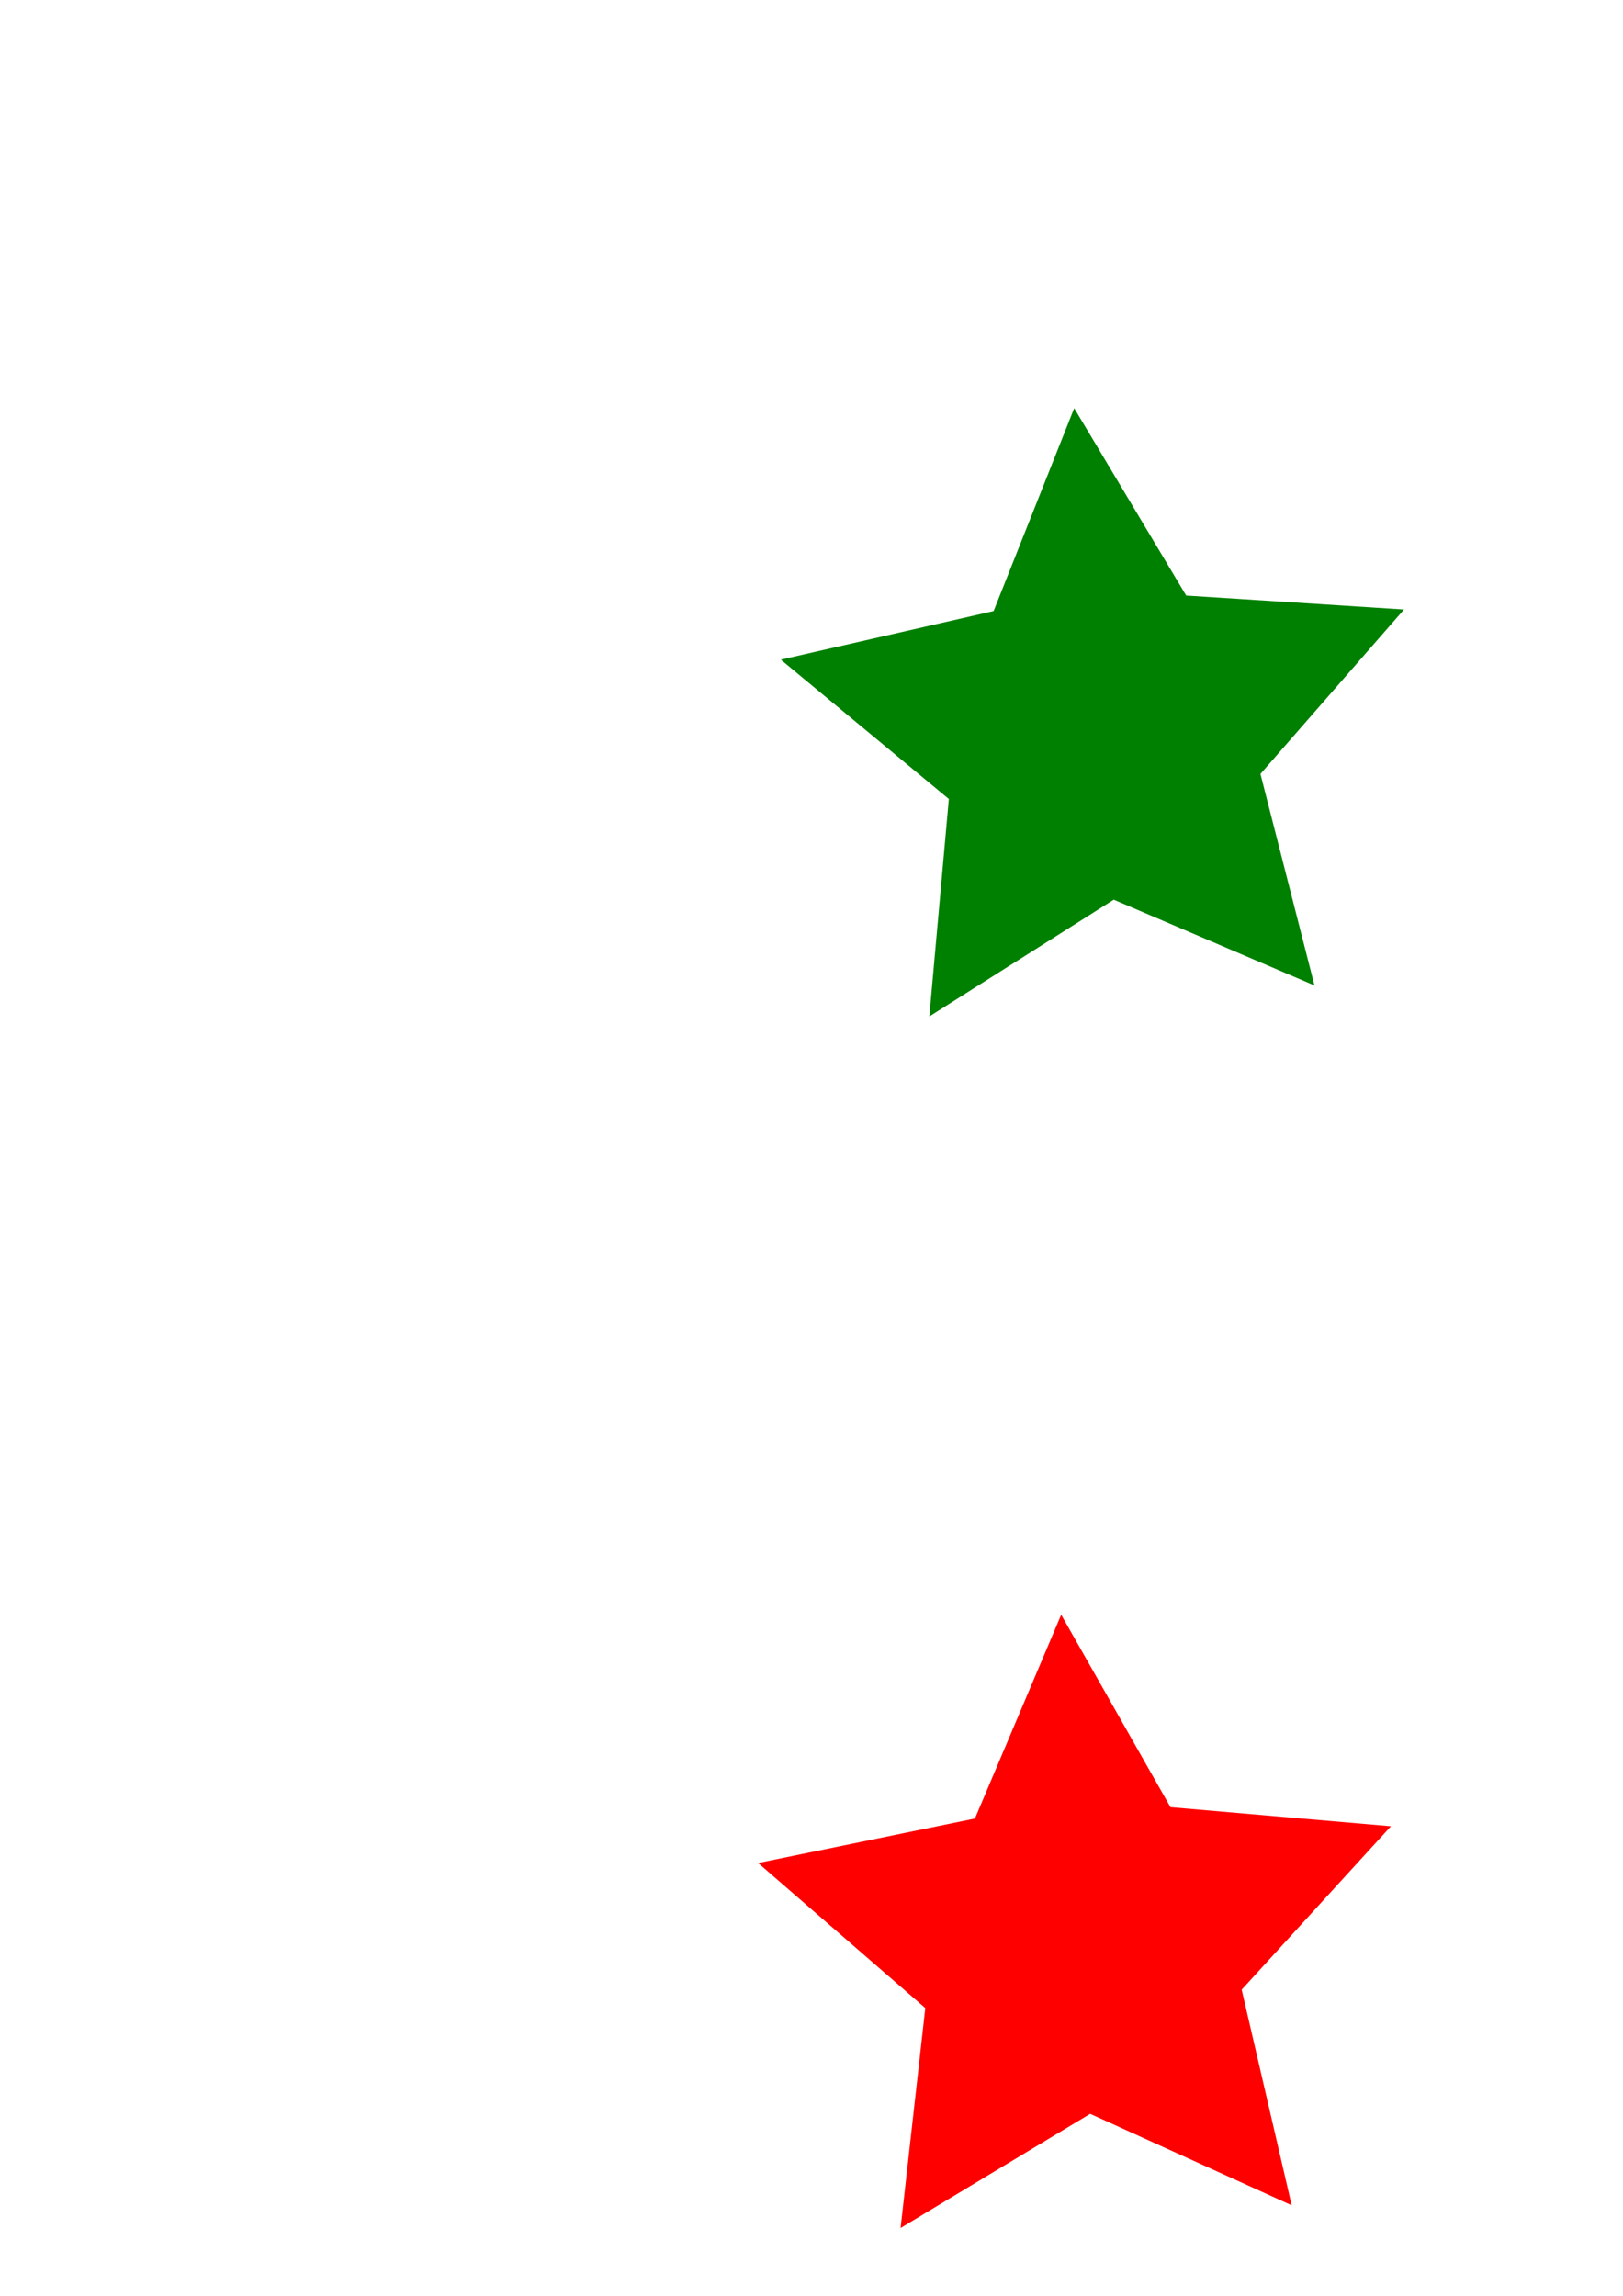 <?xml version="1.0" encoding="UTF-8" standalone="no"?>
<!-- Created with Inkscape (http://www.inkscape.org/) -->

<svg
   width="210mm"
   height="297mm"
   viewBox="0 0 210 297"
   version="1.1"
   id="svg804"
   inkscape:version="1.2.1 (9c6d41e410, 2022-07-14)"
   sodipodi:docname="zad 5.svg"
   xmlns:inkscape="http://www.inkscape.org/namespaces/inkscape"
   xmlns:sodipodi="http://sodipodi.sourceforge.net/DTD/sodipodi-0.dtd"
   xmlns="http://www.w3.org/2000/svg"
   xmlns:svg="http://www.w3.org/2000/svg">
  <sodipodi:namedview
     id="namedview806"
     pagecolor="#ffffff"
     bordercolor="#000000"
     borderopacity="0.25"
     inkscape:showpageshadow="2"
     inkscape:pageopacity="0.0"
     inkscape:pagecheckerboard="0"
     inkscape:deskcolor="#d1d1d1"
     inkscape:document-units="mm"
     showgrid="false"
     inkscape:zoom="0.74564394"
     inkscape:cx="396.97231"
     inkscape:cy="561.9304"
     inkscape:window-width="1920"
     inkscape:window-height="1017"
     inkscape:window-x="-8"
     inkscape:window-y="-8"
     inkscape:window-maximized="1"
     inkscape:current-layer="layer1" />
  <defs
     id="defs801">
    <filter
       inkscape:label="Warm Inside"
       inkscape:menu="Morphology"
       inkscape:menu-tooltip="Blurred colorized contour, filled inside"
       style="color-interpolation-filters:sRGB;"
       id="filter884"
       x="-0.071"
       y="-0.071"
       width="1.163"
       height="1.161">
      <feColorMatrix
         values="1 0 0 0 0 0 1 0 0 0 0 0 1 0 0 0 0 0 1 0 "
         result="fbSourceGraphic"
         id="feColorMatrix868" />
      <feGaussianBlur
         stdDeviation="3"
         result="result1"
         id="feGaussianBlur870" />
      <feOffset
         dx="2"
         dy="2"
         result="result6"
         id="feOffset872" />
      <feComposite
         k2="2"
         operator="in"
         result="result2"
         in="result6"
         in2="result1"
         id="feComposite874" />
      <feColorMatrix
         values="110"
         result="result3"
         type="hueRotate"
         id="feColorMatrix876" />
      <feBlend
         mode="screen"
         in="result2"
         in2="result3"
         result="result4"
         id="feBlend878" />
      <feConvolveMatrix
         order="3 3"
         kernelMatrix="-2 0 2 0 4 0 2 0 2"
         divisor="2"
         bias="0"
         targetX="0"
         in="result4"
         result="result5"
         id="feConvolveMatrix880" />
      <feComposite
         operator="atop"
         in="result2"
         in2="result5"
         id="feComposite882" />
    </filter>
    <filter
       y="-0.309"
       width="1.484"
       height="1.528"
       x="-0.27"
       inkscape:label="Fire"
       inkscape:menu="Protrusions"
       inkscape:menu-tooltip="Edges of object are on fire"
       style="color-interpolation-filters:sRGB;"
       id="filter912">
      <feMorphology
         result="result1"
         radius="2.4"
         operator="dilate"
         id="feMorphology886" />
      <feTurbulence
         baseFrequency="0.09 0.028"
         numOctaves="1"
         id="feTurbulence888" />
      <feColorMatrix
         result="result2"
         values="2 0 0 0 0 0 2 0 0 0 0 0 0 0 0 0 0 0 1 0"
         id="feColorMatrix890" />
      <feDisplacementMap
         result="result4"
         scale="10.319"
         yChannelSelector="G"
         xChannelSelector="R"
         in="result1"
         in2="result2"
         id="feDisplacementMap892" />
      <feFlood
         result="result3"
         flood-opacity="1"
         flood-color="rgb(255,159,54)"
         id="feFlood894" />
      <feMorphology
         radius="3.8"
         result="result7"
         in="result4"
         id="feMorphology896" />
      <feGaussianBlur
         result="result7"
         in="result7"
         stdDeviation="2.4"
         id="feGaussianBlur898" />
      <feComposite
         result="result5"
         in2="result4"
         in="result3"
         operator="in"
         id="feComposite900" />
      <feComposite
         operator="out"
         in2="result7"
         id="feComposite902" />
      <feOffset
         result="result6"
         dy="-7"
         dx="-4.5"
         id="feOffset904" />
      <feGaussianBlur
         result="result7"
         stdDeviation="4.8"
         id="feGaussianBlur906" />
      <feComposite
         in="SourceGraphic"
         in2="result6"
         id="feComposite908" />
      <feComposite
         in2="result7"
         id="feComposite910" />
    </filter>
    <filter
       inkscape:label="Neon"
       inkscape:menu="Bevels"
       inkscape:menu-tooltip="Neon light effect"
       x="-0.237"
       y="-0.243"
       width="1.473"
       height="1.486"
       style="color-interpolation-filters:sRGB;"
       id="filter962">
      <feGaussianBlur
         stdDeviation="1"
         result="result1"
         id="feGaussianBlur940" />
      <feComposite
         in="result1"
         in2="result1"
         result="result4"
         operator="in"
         id="feComposite942" />
      <feGaussianBlur
         stdDeviation="7"
         result="result6"
         in="result4"
         id="feGaussianBlur944" />
      <feComposite
         operator="over"
         in="result6"
         in2="result4"
         result="result8"
         id="feComposite946" />
      <feComposite
         operator="in"
         result="fbSourceGraphic"
         in="result6"
         in2="result8"
         id="feComposite948" />
      <feSpecularLighting
         specularExponent="45"
         specularConstant="2"
         surfaceScale="2.5"
         lighting-color="rgb(255,255,255)"
         result="result1"
         in="fbSourceGraphic"
         id="feSpecularLighting952">
        <fePointLight
           z="20000"
           y="-10000"
           x="-5000"
           id="fePointLight950" />
      </feSpecularLighting>
      <feComposite
         operator="in"
         result="result2"
         in="result1"
         in2="fbSourceGraphic"
         id="feComposite954" />
      <feComposite
         k3="1.5"
         k2="1.2"
         operator="arithmetic"
         result="result4"
         in="fbSourceGraphic"
         in2="result2"
         id="feComposite956" />
      <feComposite
         operator="over"
         in="result9"
         in2="result4"
         result="result9"
         id="feComposite958" />
      <feBlend
         mode="screen"
         in2="result9"
         id="feBlend960" />
    </filter>
    <filter
       x="-0.147"
       width="1.293"
       y="-0.151"
       height="1.303"
       inkscape:menu-tooltip="Smooth rainbow colors melted along the edges and colorizable"
       inkscape:menu="Textures"
       inkscape:label="Tinted Rainbow"
       style="color-interpolation-filters:sRGB;"
       id="filter976">
      <feGaussianBlur
         result="result8"
         stdDeviation="5"
         id="feGaussianBlur964" />
      <feTurbulence
         baseFrequency="0.015"
         numOctaves="2"
         type="fractalNoise"
         result="result7"
         seed="20"
         id="feTurbulence966" />
      <feComposite
         in="SourceGraphic"
         operator="in"
         result="result6"
         in2="result8"
         id="feComposite968" />
      <feComposite
         in="result6"
         operator="arithmetic"
         result="result2"
         in2="result7"
         k3="1.7"
         id="feComposite970" />
      <feComposite
         in2="result6"
         operator="in"
         in="result2"
         result="fbSourceGraphic"
         id="feComposite972" />
      <feComposite
         in2="SourceGraphic"
         in="fbSourceGraphic"
         k3="0.3"
         k2="1.5"
         operator="arithmetic"
         result="result9"
         id="feComposite974" />
    </filter>
  </defs>
  <g
     inkscape:label="Warstwa 1"
     inkscape:groupmode="layer"
     id="layer1">
    <path
       sodipodi:type="star"
       style="fill:#0000ff;stroke-width:0.265;filter:url(#filter884)"
       id="path860"
       inkscape:flatsided="false"
       sodipodi:sides="5"
       sodipodi:cx="20.580647"
       sodipodi:cy="23.774193"
       sodipodi:r1="53.973991"
       sodipodi:r2="26.986996"
       sodipodi:arg1="0.75285152"
       sodipodi:arg2="1.3811701"
       inkscape:rounded="0"
       inkscape:randomized="0"
       d="M 59.968,60.677 25.667,50.277 -2.345,72.637 -3.054,36.802 -32.975,17.07 0.887,5.323 10.407,-29.232 32.044,-0.657 67.849,-2.281 47.359,27.126 Z"
       inkscape:transform-center-x="2.7676468"
       inkscape:transform-center-y="-1.8407846"
       transform="matrix(0.88,0,0,0.889,34.732,36.129)" />
    <path
       sodipodi:type="star"
       style="fill:#008000;stroke-width:0.265;filter:url(#filter912)"
       id="path862"
       inkscape:flatsided="false"
       sodipodi:sides="5"
       sodipodi:cx="125.25807"
       sodipodi:cy="156.12903"
       sodipodi:r1="42.528862"
       sodipodi:r2="21.264435"
       sodipodi:arg1="0.86217005"
       sodipodi:arg2="1.4904886"
       inkscape:rounded="0"
       inkscape:randomized="0"
       d="m 152.935,188.419 -25.972,-11.094 -23.863,15.105 2.526,-28.129 -21.74,-18.027 27.533,-6.29 10.427,-26.247 14.49,24.241 28.184,1.806 -18.577,21.272 z"
       inkscape:transform-center-x="1.0542833"
       inkscape:transform-center-y="-3.045377"
       transform="translate(21.645,-53.935)" />
    <path
       sodipodi:type="star"
       style="fill:#ffff00;stroke-width:0.265;filter:url(#filter962)"
       id="path864"
       inkscape:flatsided="false"
       sodipodi:sides="5"
       sodipodi:cx="37.967743"
       sodipodi:cy="218.58064"
       sodipodi:r1="42.798901"
       sodipodi:r2="21.399454"
       sodipodi:arg1="0.86756569"
       sodipodi:arg2="1.4958842"
       inkscape:rounded="0"
       inkscape:randomized="0"
       d="m 65.645,251.226 -26.076,-11.306 -24.096,15.071 2.695,-28.293 -21.78,-18.26 27.741,-6.18 10.636,-26.356 14.45,24.474 28.353,1.97 -18.81,21.306 z"
       inkscape:transform-center-x="0.9898308"
       inkscape:transform-center-y="-3.1340875"
       transform="translate(26.613,-32.645)" />
    <path
       sodipodi:type="star"
       style="fill:#ff0000;stroke-width:0.265;filter:url(#filter976)"
       id="path866"
       inkscape:flatsided="false"
       sodipodi:sides="5"
       sodipodi:cx="139.80646"
       sodipodi:cy="251.93547"
       sodipodi:r1="43.116917"
       sodipodi:r2="21.558462"
       sodipodi:arg1="0.88448778"
       sodipodi:arg2="1.5128063"
       inkscape:rounded="0"
       inkscape:randomized="0"
       d="m 167.129,285.29 -26.073,-11.833 -24.529,14.77 3.196,-28.453 -21.627,-18.764 28.049,-5.753 11.162,-26.367 14.139,24.898 28.526,2.468 -19.311,21.141 z"
       inkscape:transform-center-x="0.7722197"
       inkscape:transform-center-y="-3.3759586" />
  </g>
</svg>

